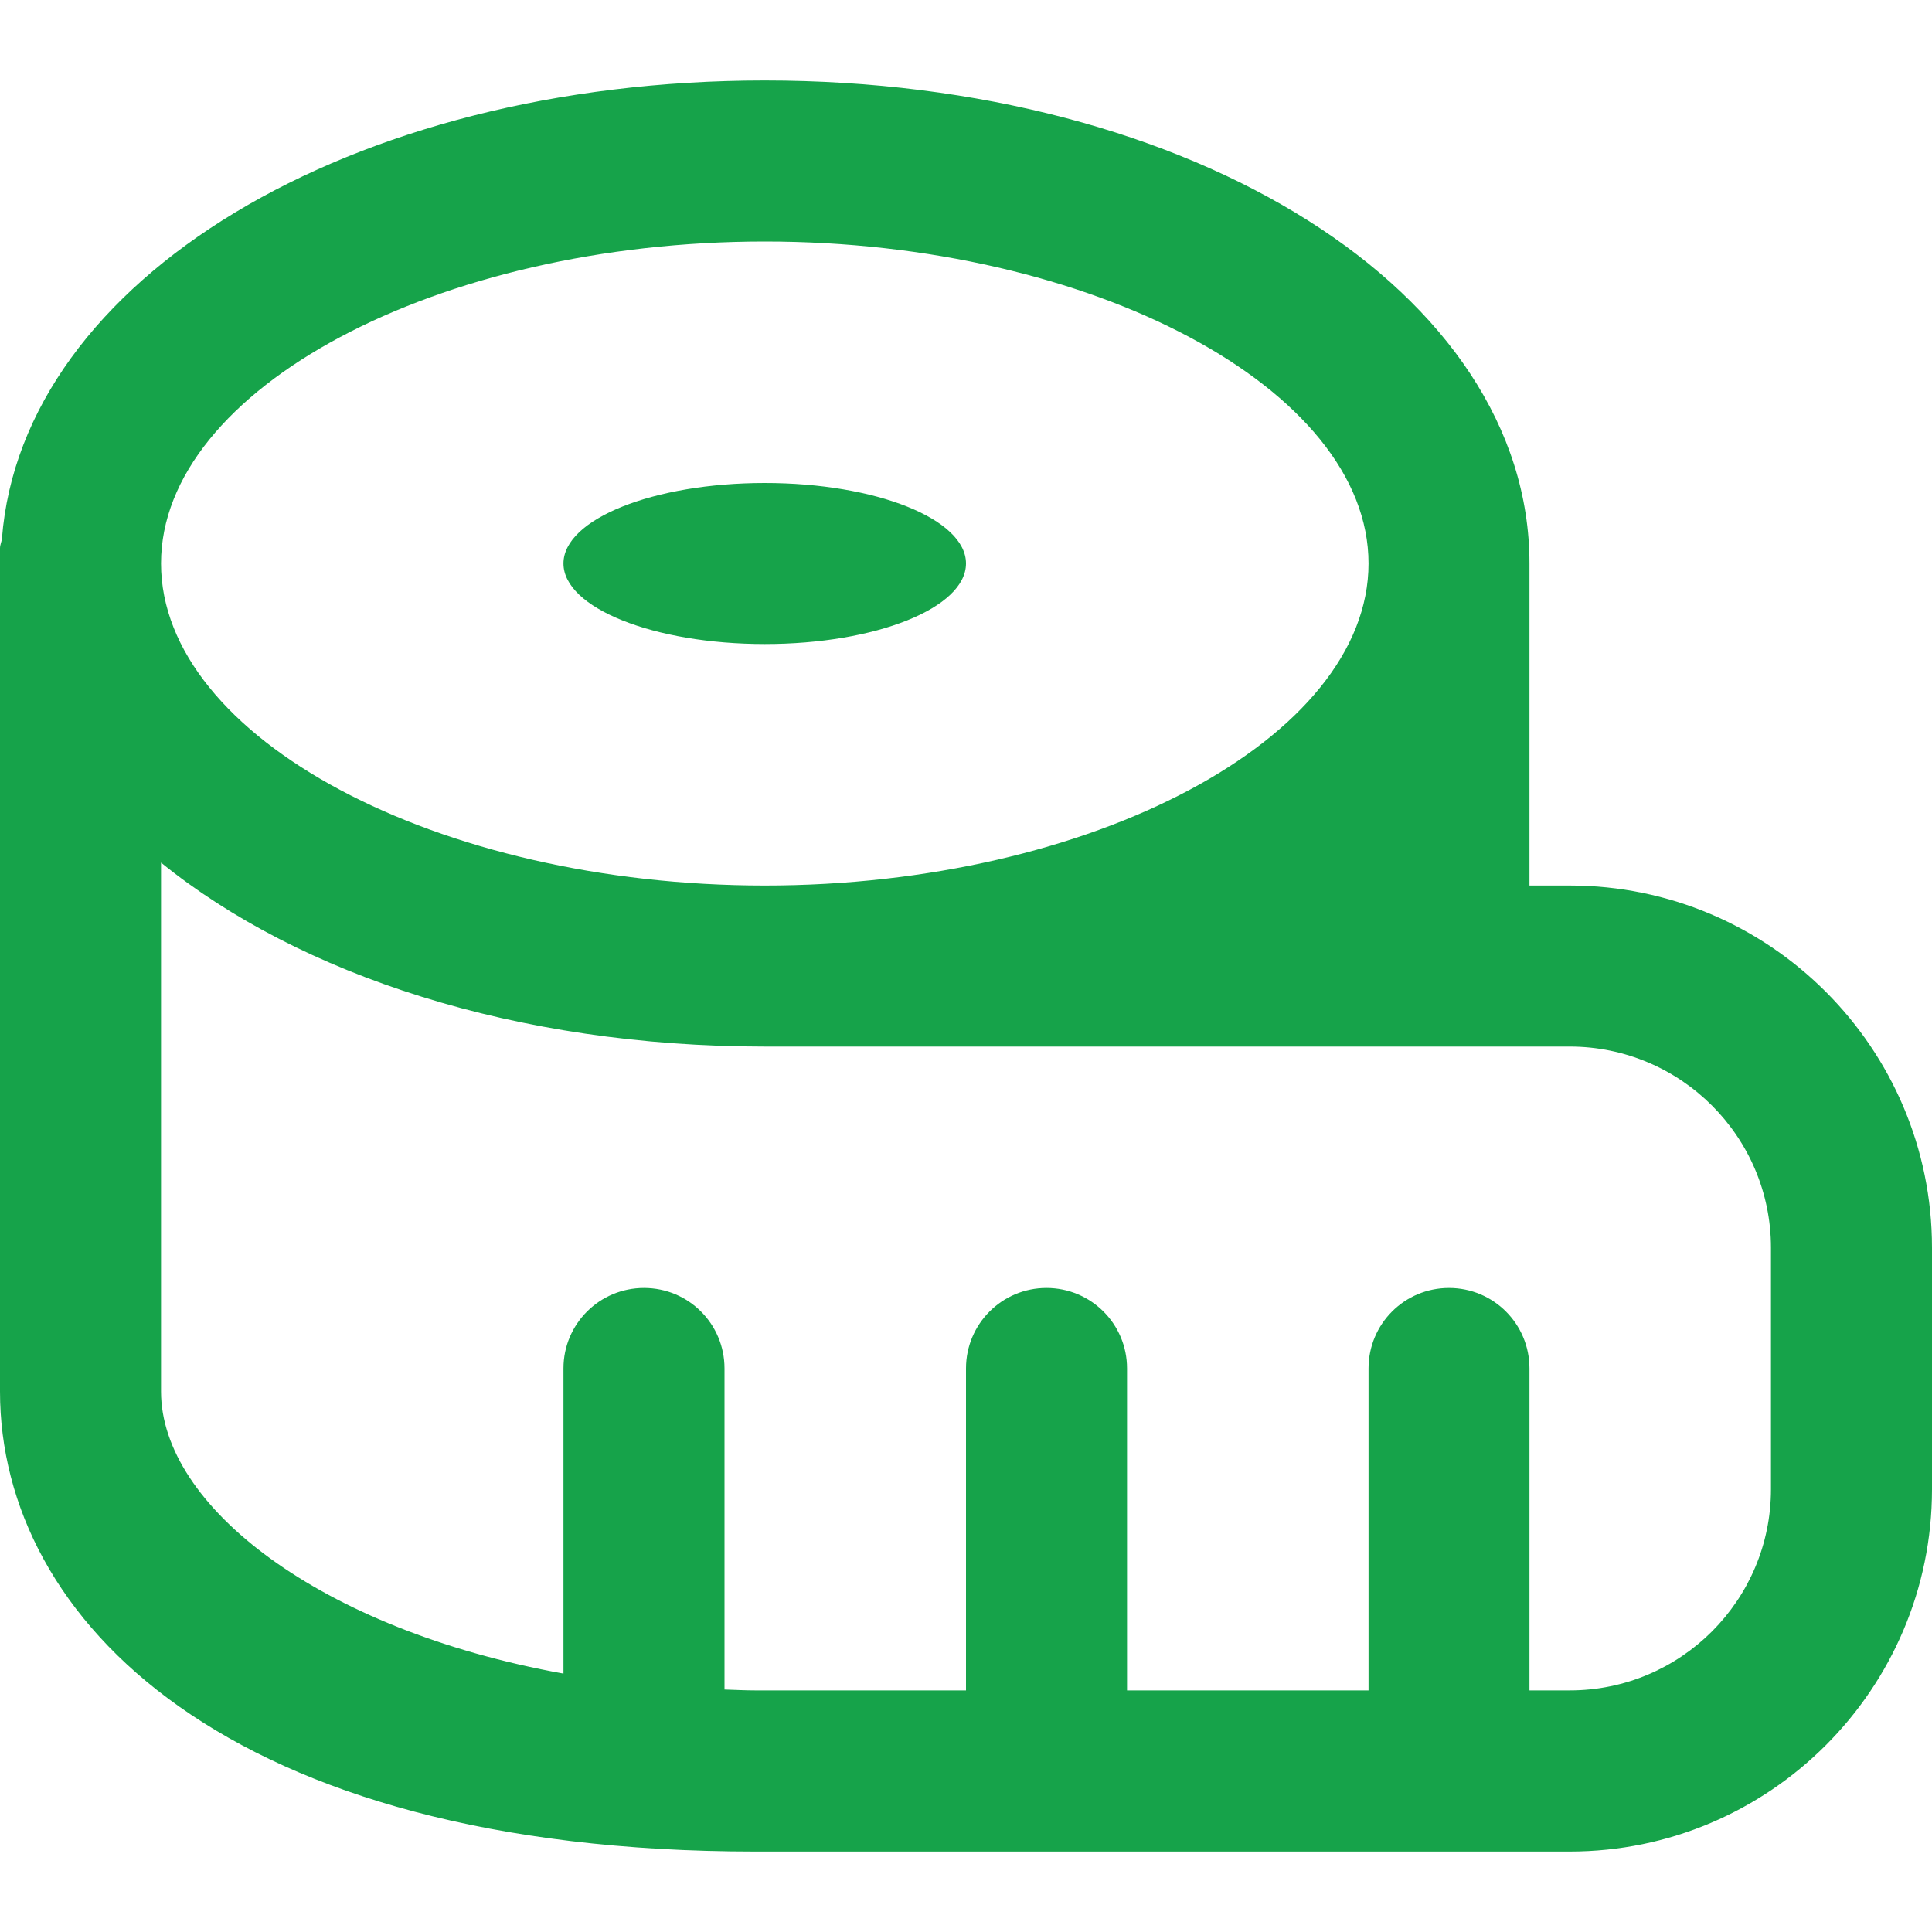 <svg width="20" height="20" viewBox="0 0 20 20" fill="none" xmlns="http://www.w3.org/2000/svg">
<g clip-path="url(#clip0_547_738)">
<path d="M5.833 5.833C5.833 5.373 6.766 5 7.917 5C9.068 5 10 5.373 10 5.833C10 6.293 9.068 6.667 7.917 6.667C6.766 6.667 5.833 6.293 5.833 5.833ZM20 12.917V15.417C20 17.484 18.317 19.167 16.25 19.167H7.817C2.351 19.167 0 16.76 0 14.405V5.675C0 5.64 0.016 5.61 0.02 5.576C0.227 2.898 3.615 0.833 7.917 0.833C12.356 0.833 15.833 3.03 15.833 5.833V9.167H16.25C18.317 9.167 20 10.849 20 12.917ZM1.667 5.833C1.667 7.64 4.529 9.167 7.917 9.167C11.304 9.167 14.167 7.64 14.167 5.833C14.167 4.027 11.304 2.5 7.917 2.5C4.529 2.5 1.667 4.027 1.667 5.833ZM18.333 12.917C18.333 11.768 17.399 10.834 16.25 10.834H7.917C5.346 10.834 3.104 10.094 1.667 8.93V14.405C1.667 15.584 3.305 16.869 5.833 17.325V14.166C5.833 13.705 6.206 13.333 6.667 13.333C7.128 13.333 7.5 13.705 7.5 14.166V17.49C7.606 17.493 7.709 17.499 7.817 17.499H10V14.166C10 13.705 10.373 13.333 10.833 13.333C11.294 13.333 11.667 13.705 11.667 14.166V17.499H14.167V14.166C14.167 13.705 14.539 13.333 15 13.333C15.461 13.333 15.833 13.705 15.833 14.166V17.499H16.25C17.399 17.499 18.333 16.565 18.333 15.416V12.916V12.917Z" fill="#16A34A"/>
</g>
<defs>
<clipPath id="clip0_547_738">
<rect width="20" height="20" fill="white"/>
</clipPath>
</defs>
</svg>
